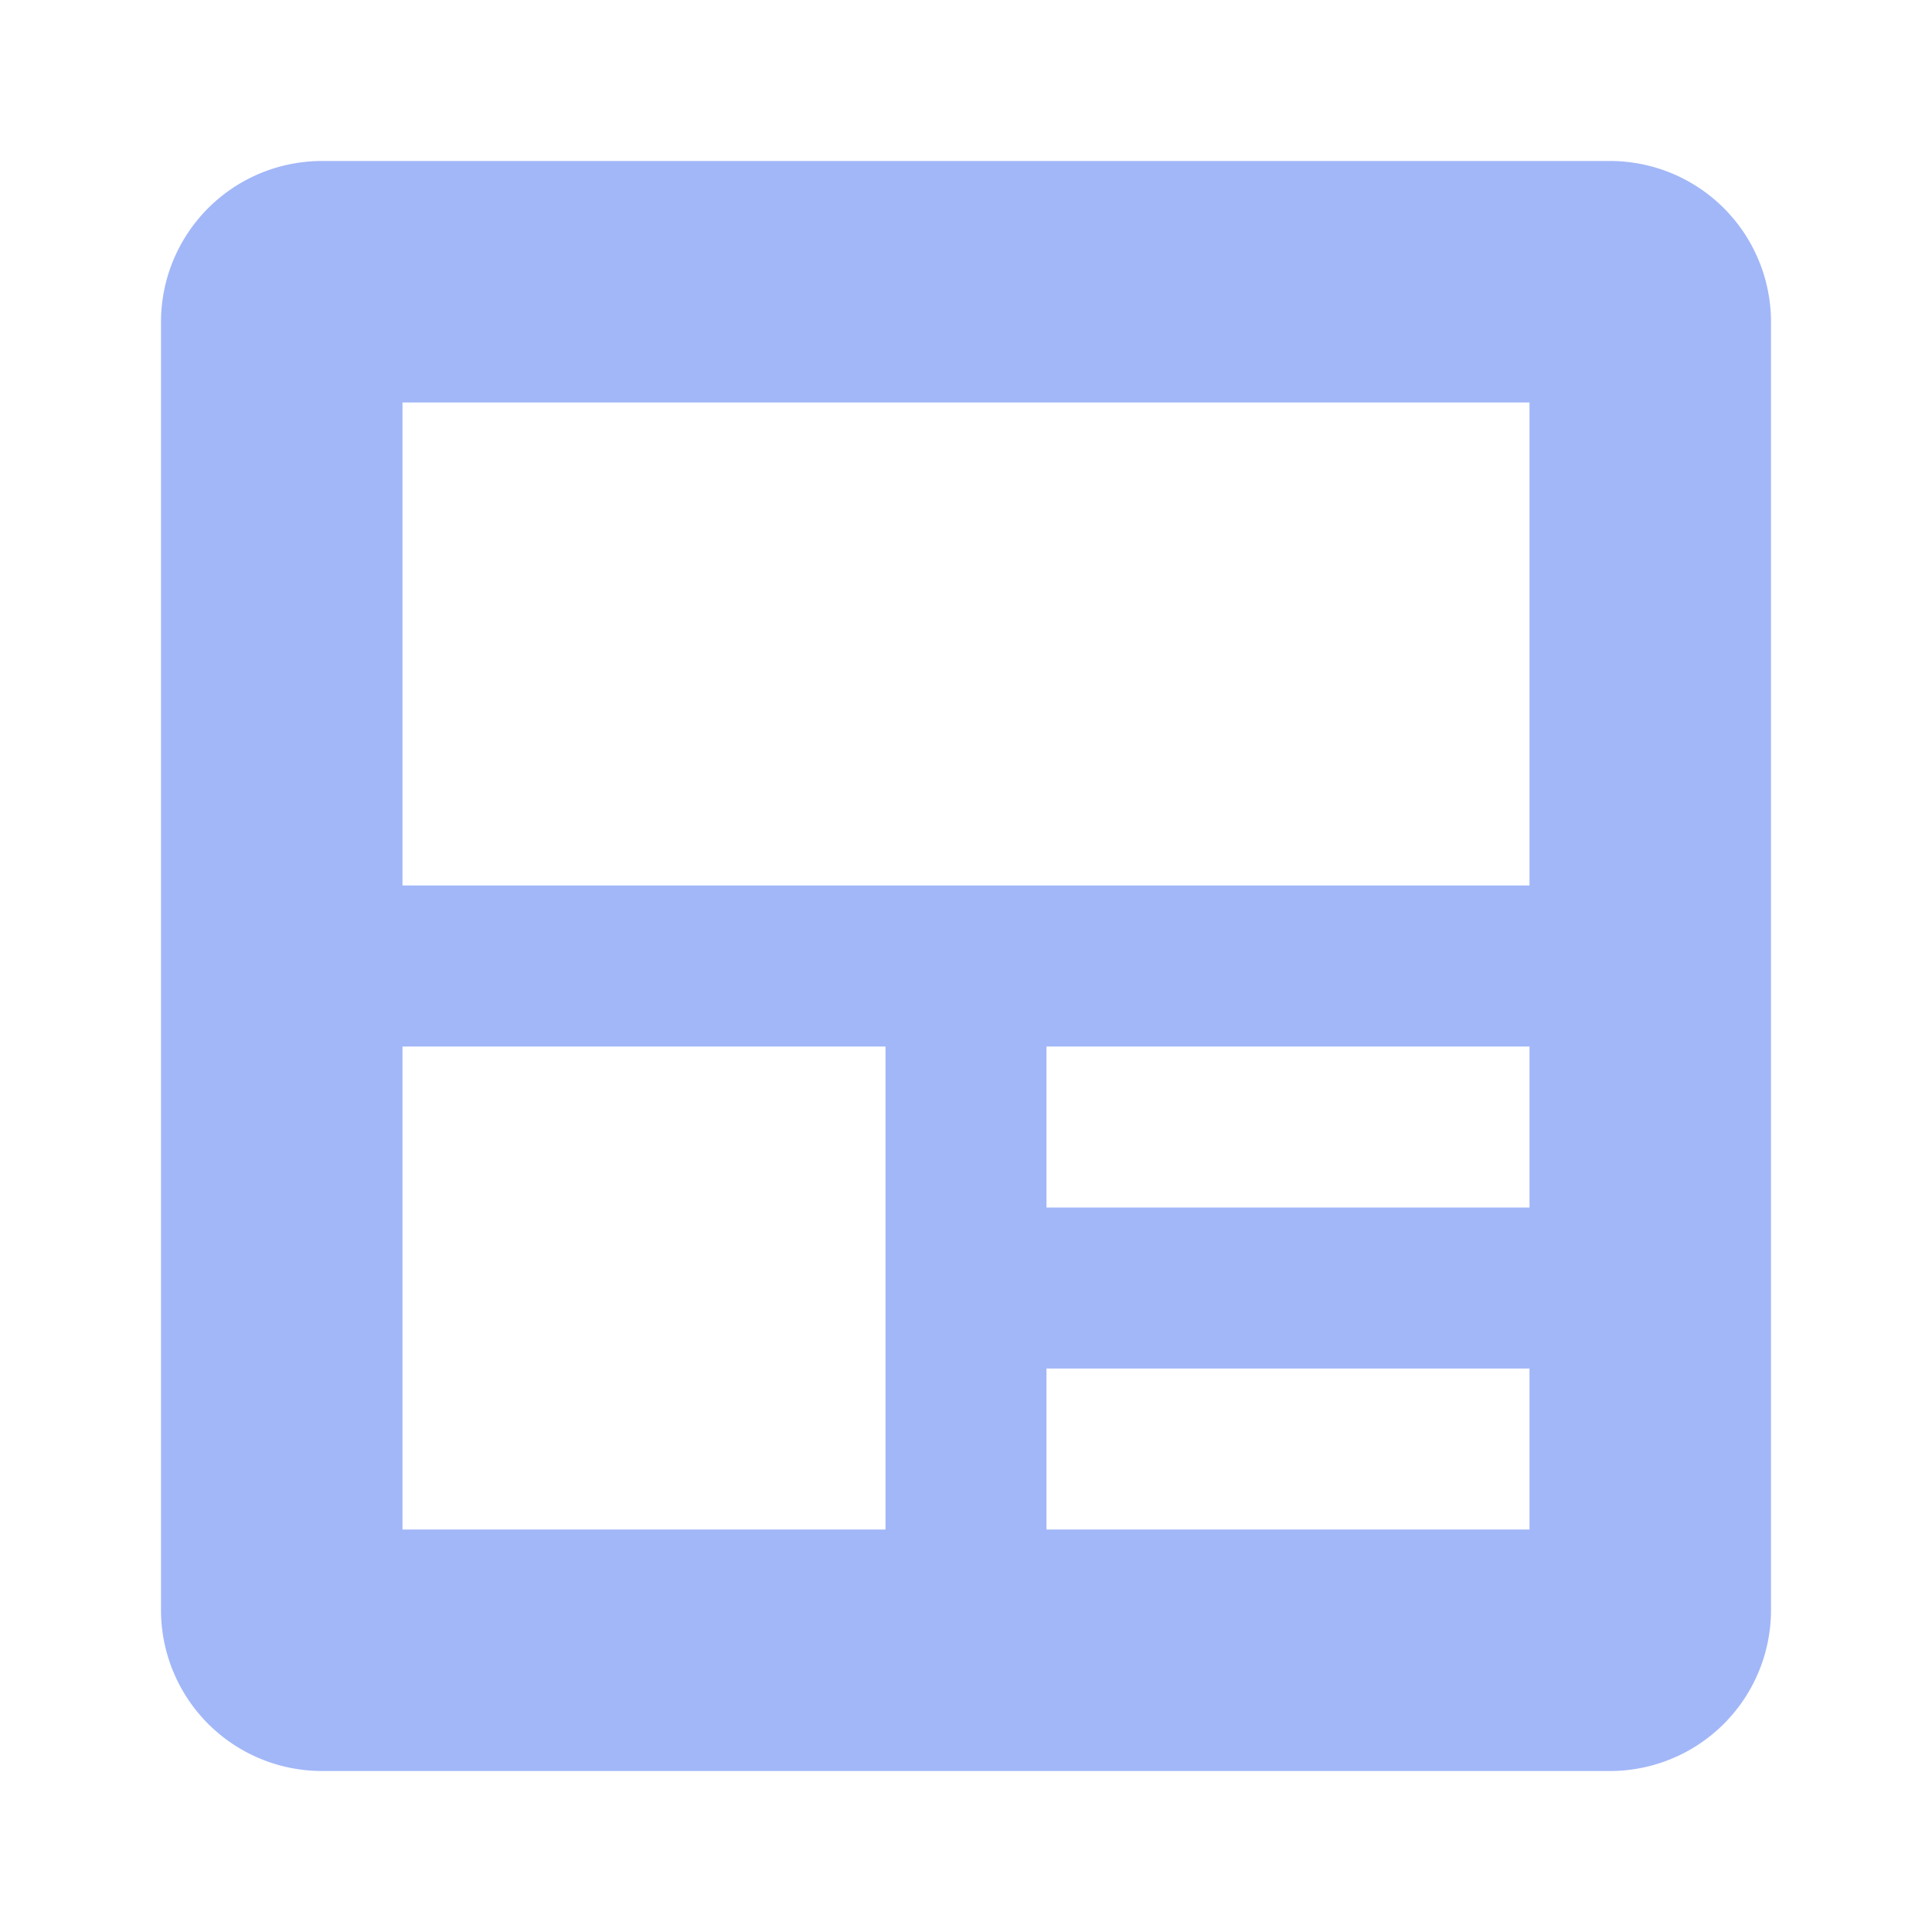 <svg xmlns="http://www.w3.org/2000/svg" width="24" height="24" viewBox="0 0 24 24">
    <g>
        <path fill="none" d="M0 0H24V24H0z" transform="translate(-636 -175) translate(636 175)"/>
        <path fill="#a2b7f8" d="M79 70v16a2 2 0 0 0 2 2h16a2 2 0 0 0 2-2V70a2 2 0 0 0-2-2H81a2 2 0 0 0-2 2zm9 15h-6v-6h6zm8 0h-6v-2h6zm0-4h-6v-2h6zm0-4H82v-6h14z" transform="translate(-636 -175) translate(559 109)"/>
    </g>
</svg>
